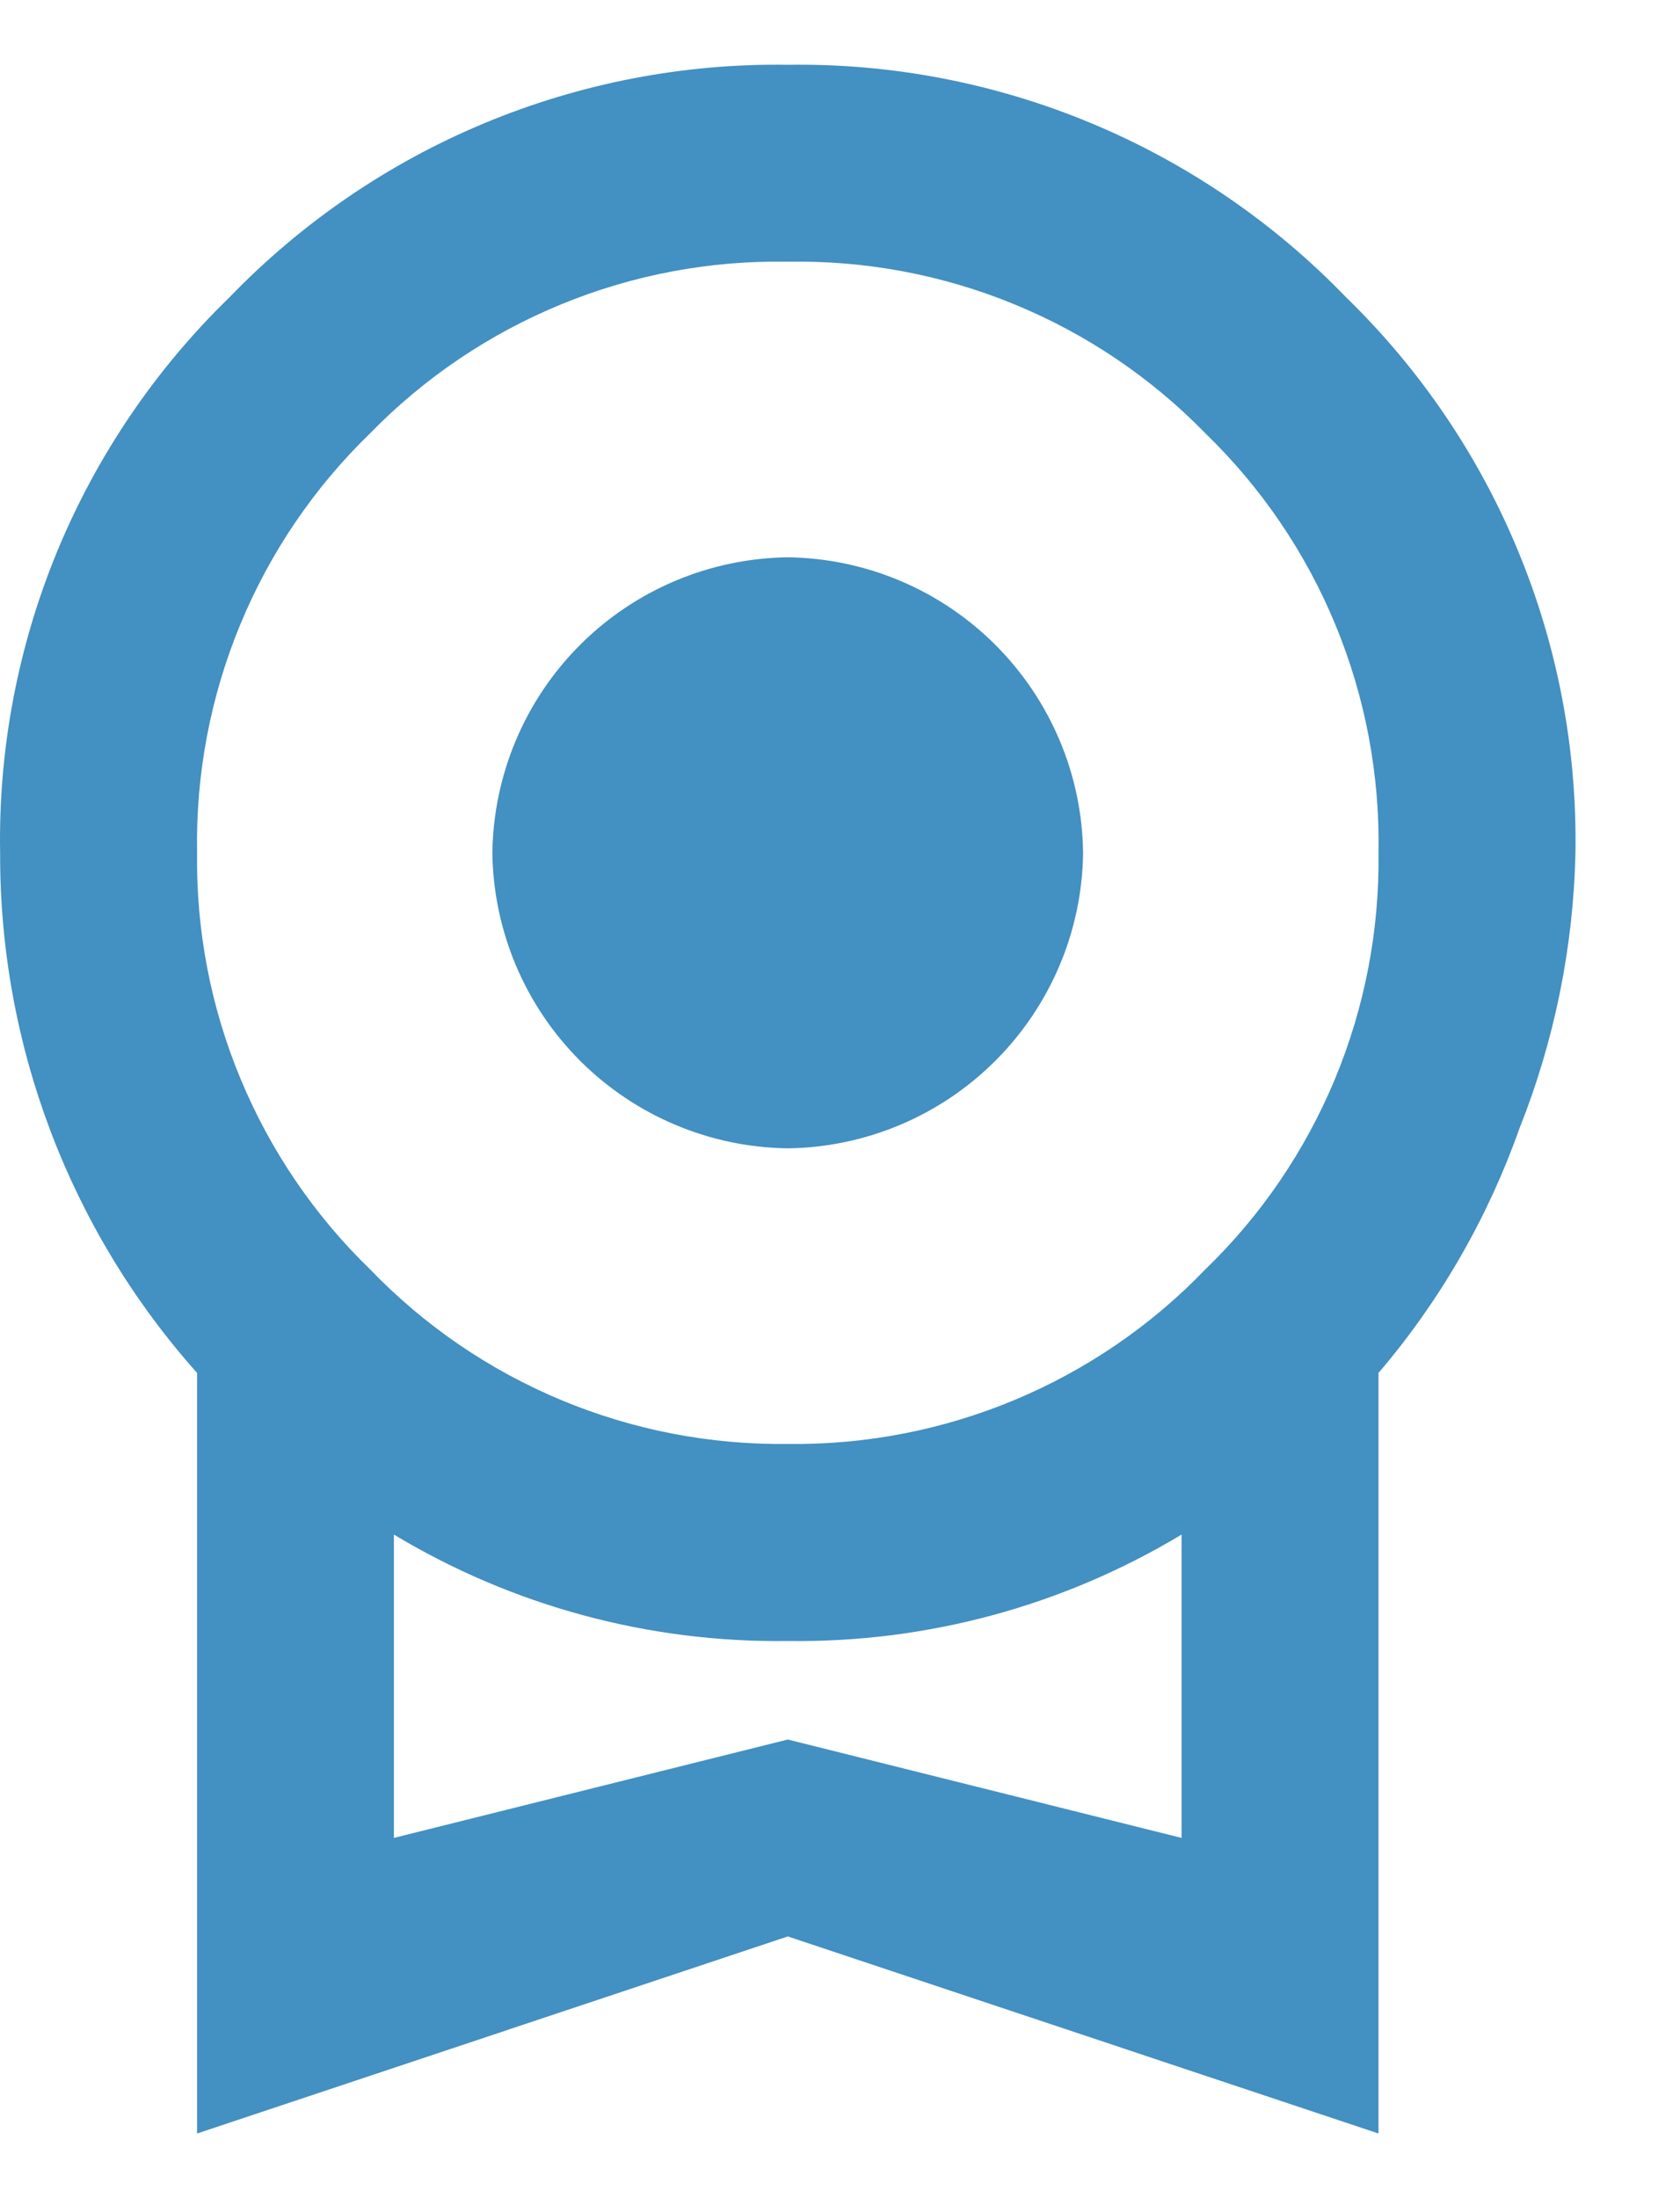 <svg width="13" height="17" viewBox="0 0 13 17" fill="none" xmlns="http://www.w3.org/2000/svg">
<path d="M3.81 6.596C3.818 5.992 4.061 5.415 4.488 4.988C4.915 4.561 5.492 4.318 6.096 4.31C6.7 4.318 7.276 4.561 7.703 4.988C8.13 5.415 8.374 5.992 8.381 6.596C8.374 7.199 8.13 7.776 7.703 8.203C7.276 8.63 6.7 8.873 6.096 8.881C5.492 8.873 4.915 8.63 4.488 8.203C4.061 7.776 3.818 7.199 3.81 6.596ZM6.096 13.453L9.143 14.214V11.868C8.224 12.421 7.169 12.706 6.096 12.691C5.023 12.706 3.967 12.421 3.048 11.868V14.214M6.096 2.024C5.495 2.013 4.899 2.125 4.344 2.353C3.788 2.581 3.285 2.92 2.865 3.35C2.431 3.77 2.088 4.275 1.858 4.833C1.627 5.392 1.514 5.992 1.525 6.596C1.517 7.196 1.631 7.791 1.862 8.345C2.093 8.9 2.434 9.401 2.865 9.818C3.283 10.252 3.785 10.595 4.341 10.827C4.897 11.059 5.494 11.175 6.096 11.167C6.698 11.175 7.295 11.059 7.851 10.827C8.406 10.595 8.909 10.252 9.326 9.818C9.758 9.401 10.099 8.9 10.33 8.345C10.56 7.791 10.675 7.196 10.667 6.596C10.678 5.992 10.565 5.392 10.334 4.833C10.104 4.275 9.76 3.77 9.326 3.35C8.907 2.92 8.404 2.581 7.848 2.353C7.293 2.125 6.696 2.013 6.096 2.024ZM12.191 6.596C12.175 7.327 12.028 8.049 11.757 8.729C11.512 9.42 11.143 10.061 10.667 10.618V16.5L6.096 14.976L1.525 16.5V10.618C0.538 9.511 -0.004 8.078 0.001 6.596C-0.013 5.796 0.138 5.002 0.443 4.263C0.749 3.524 1.202 2.856 1.776 2.299C2.335 1.72 3.007 1.261 3.75 0.952C4.493 0.643 5.291 0.489 6.096 0.501C6.901 0.489 7.699 0.643 8.442 0.952C9.185 1.261 9.857 1.72 10.416 2.299C10.989 2.856 11.443 3.524 11.748 4.263C12.054 5.002 12.204 5.796 12.191 6.596Z" fill="#4390C2"/>
</svg>
